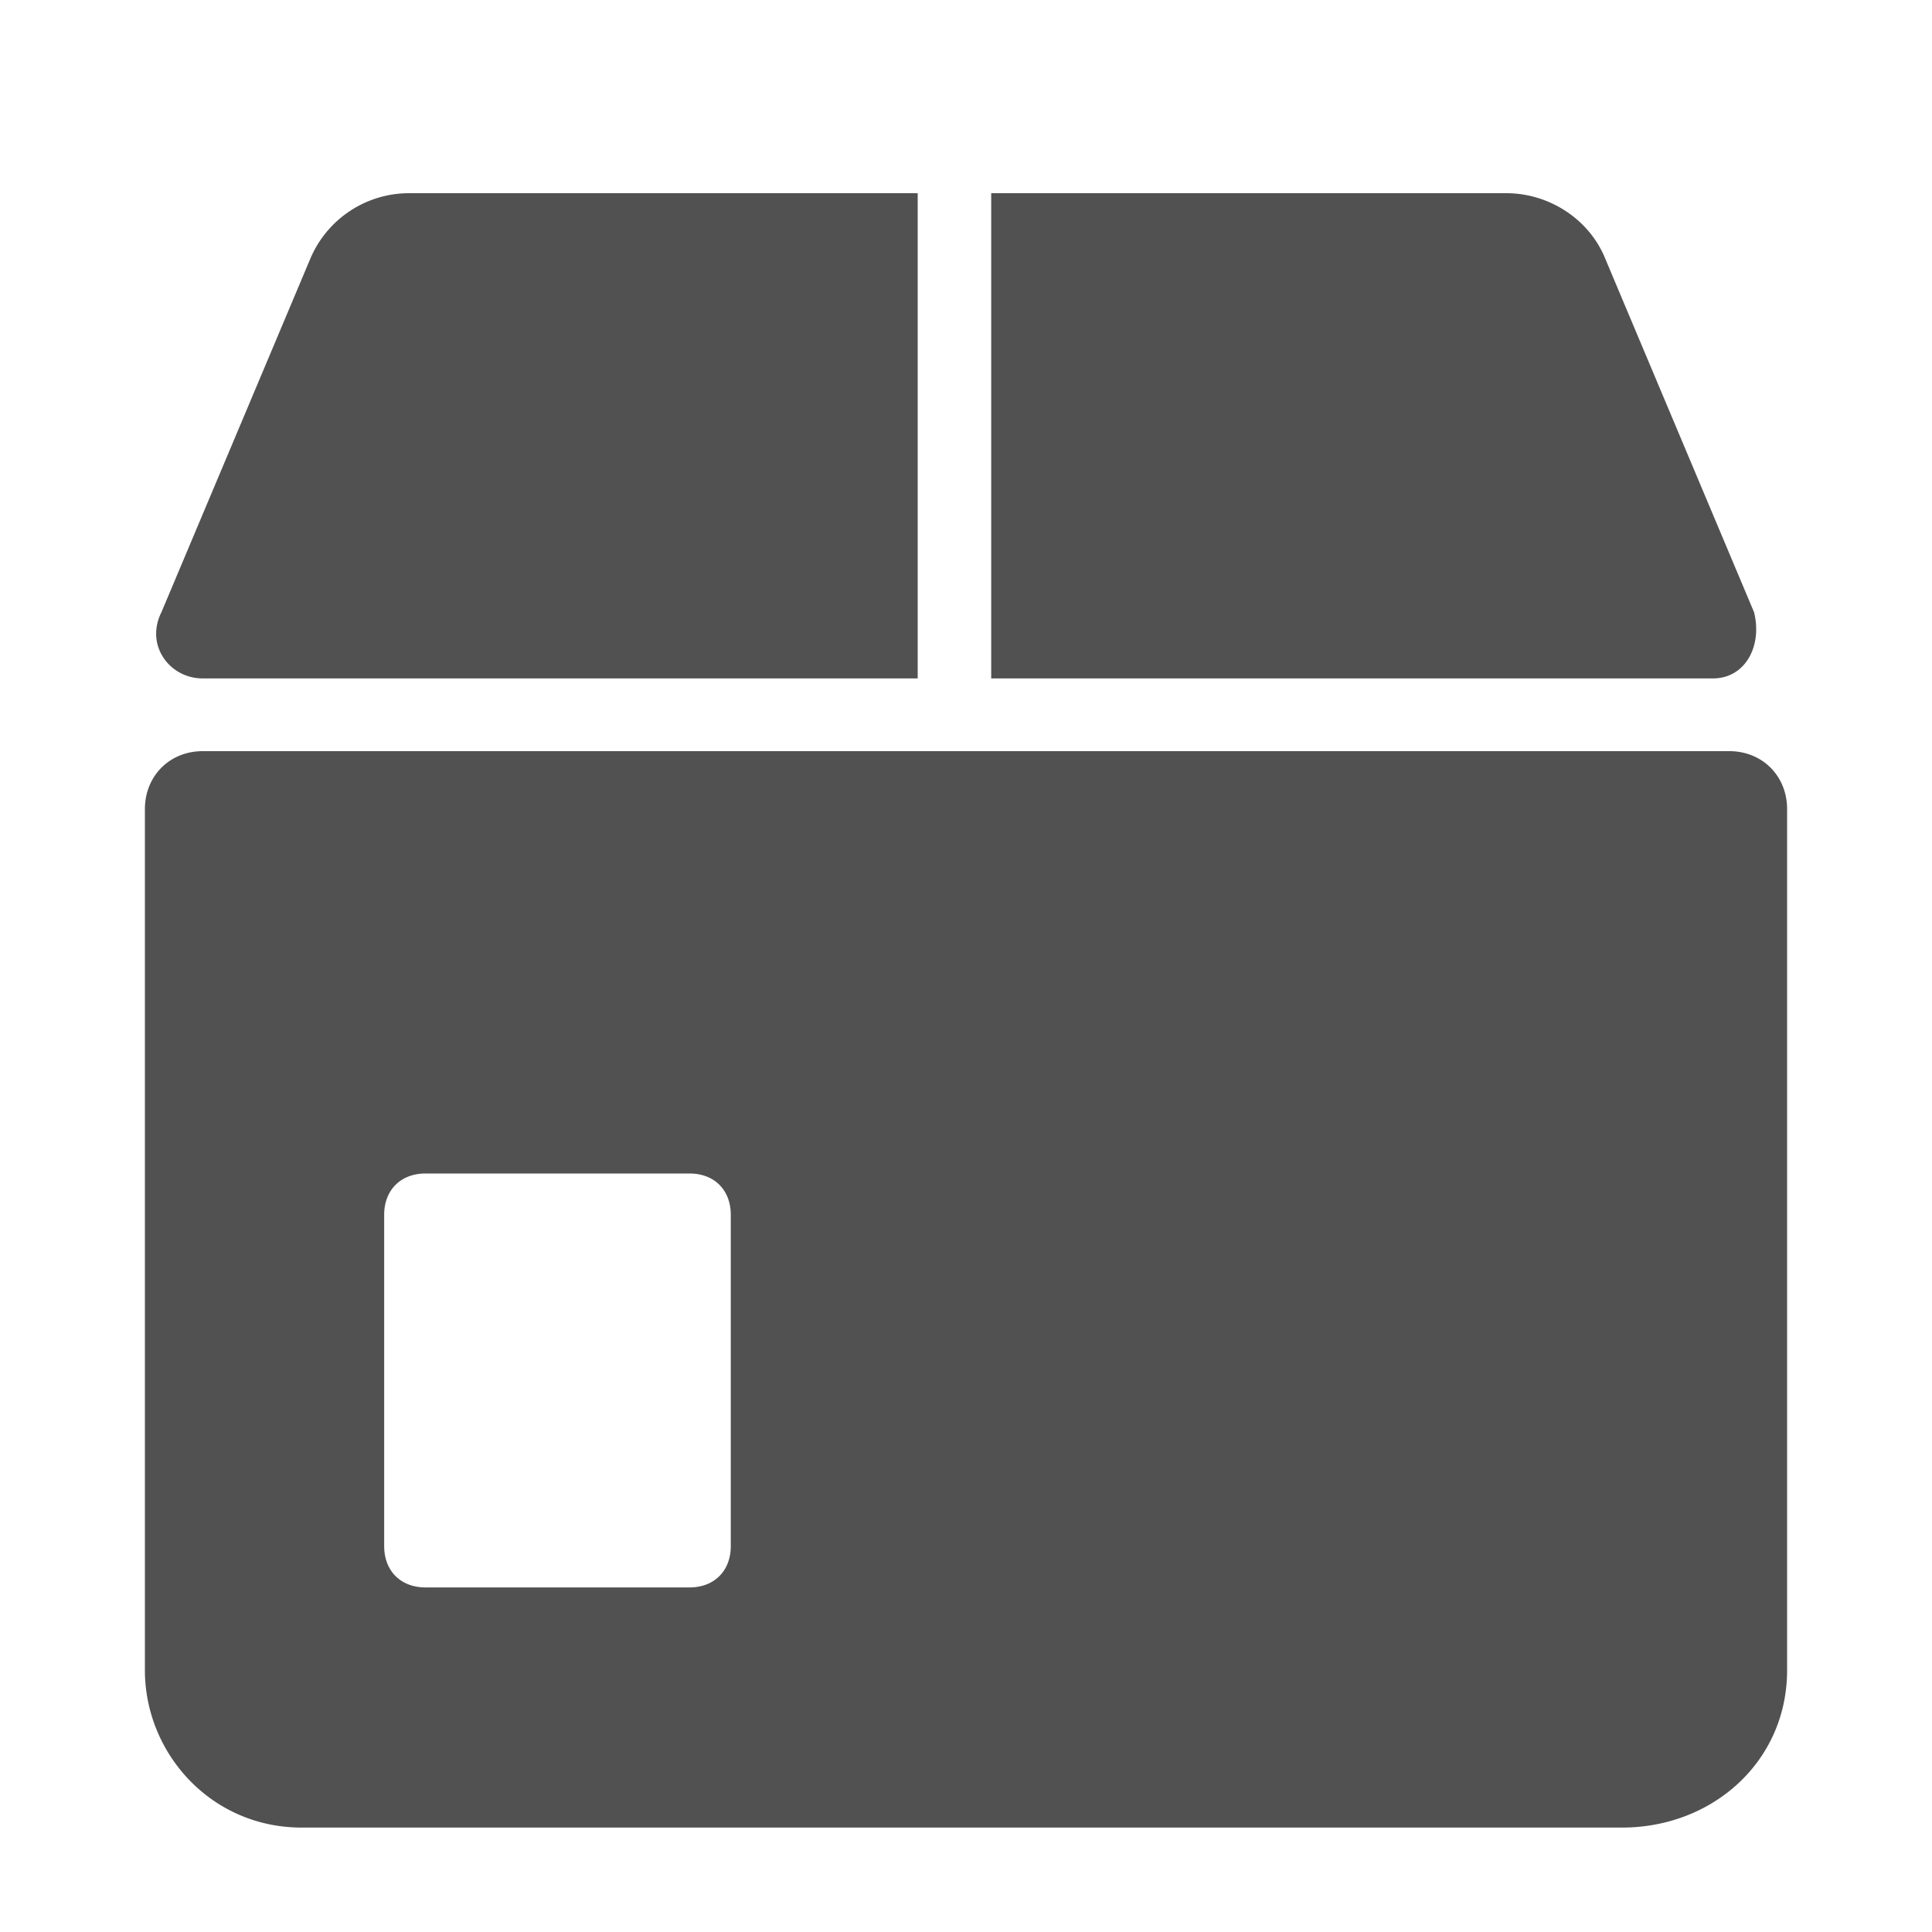 <?xml version="1.0" standalone="no"?><!DOCTYPE svg PUBLIC "-//W3C//DTD SVG 1.1//EN" "http://www.w3.org/Graphics/SVG/1.1/DTD/svg11.dtd"><svg t="1702349338049" class="icon" viewBox="0 0 1024 1024" version="1.1" xmlns="http://www.w3.org/2000/svg" p-id="7844" xmlns:xlink="http://www.w3.org/1999/xlink" width="200" height="200"><path d="M859.699 968.653H159.898c-48.128 0-83.098-39.475-83.098-83.405V428.851c0-17.562 13.107-30.72 30.618-30.72h809.165c17.51 0 30.618 13.158 30.618 30.72v456.397c0 48.282-39.373 83.405-87.501 83.405z m-472.371-149.197v-175.565c0-13.158-8.704-21.914-21.862-21.914H225.536c-13.158 0-21.914 8.755-21.914 21.914v175.565c0 13.158 8.755 21.914 21.914 21.914h139.93c13.107 0 21.862-8.755 21.862-21.914zM486.4 359.578H107.418c-17.51 0-30.618-17.562-21.862-35.072l78.746-186.982A56.832 56.832 0 0 1 216.781 102.4H486.4v257.178z m421.427 0h-382.464V102.4h273.101c21.914 0 43.776 13.158 52.531 35.123l78.694 186.982c4.403 17.51-4.352 35.072-21.862 35.072z" fill="#515151" p-id="7845"></path></svg>